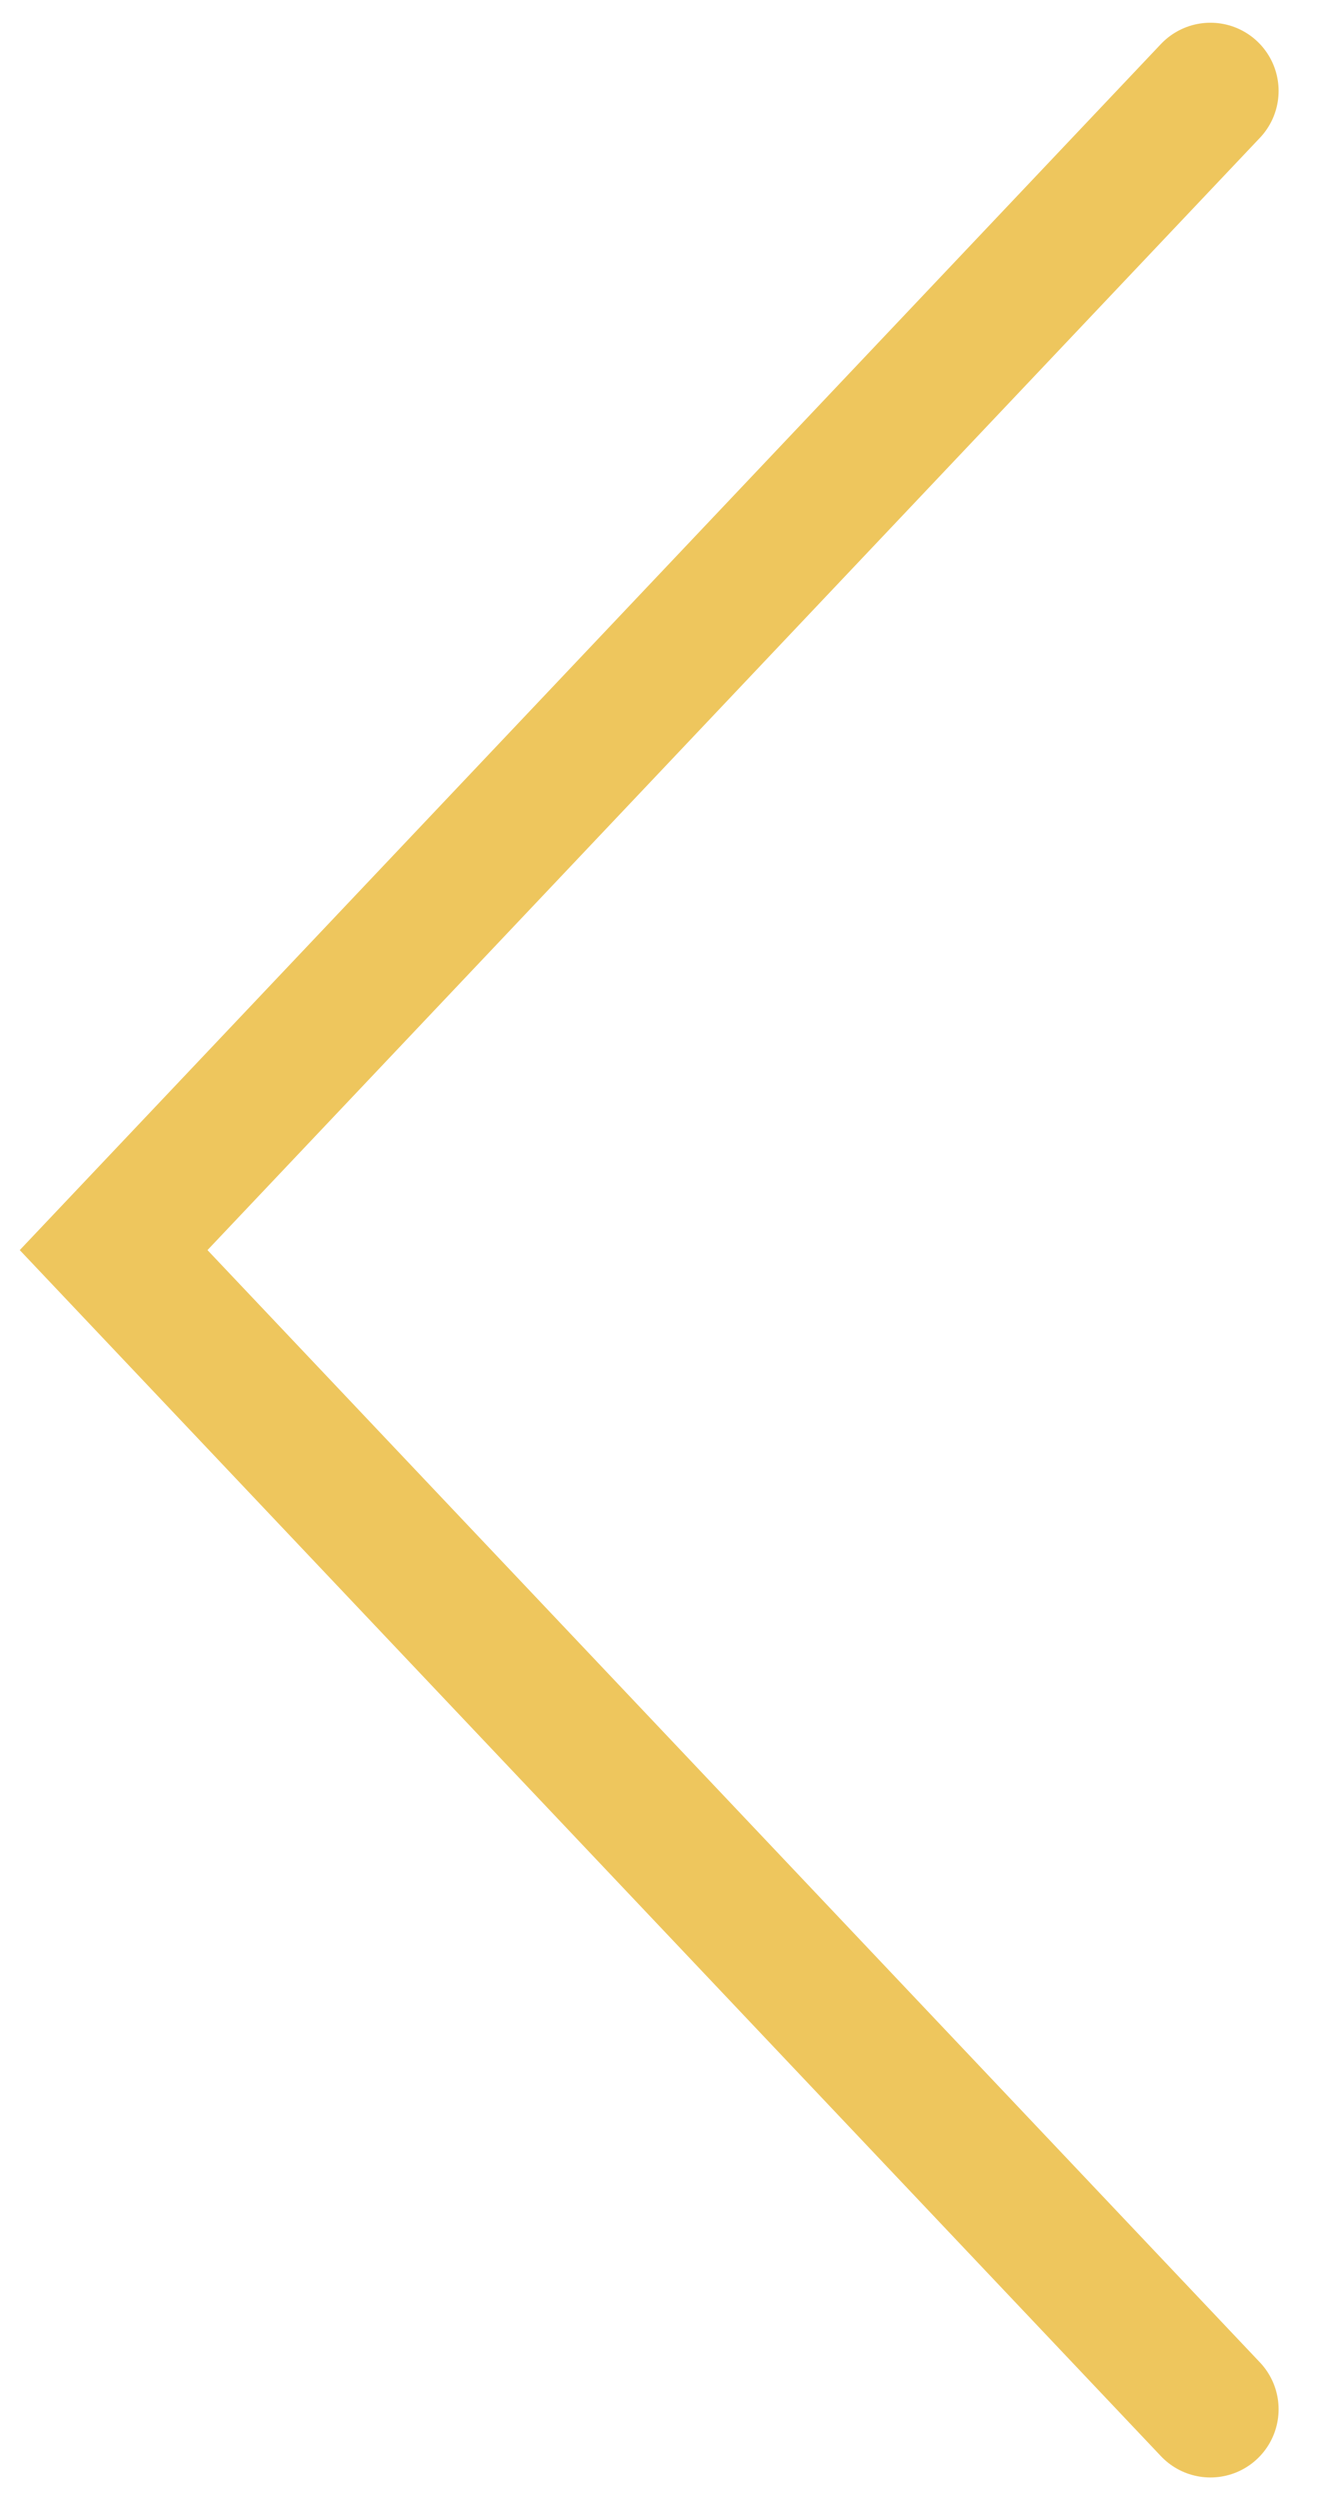 <svg width="29" height="55" viewBox="0 0 29 55" fill="none" xmlns="http://www.w3.org/2000/svg">
<path d="M26.633 53L2.5 27.5L26.633 2" stroke="#EEC65D" stroke-width="3" stroke-linecap="round"/>
</svg>
